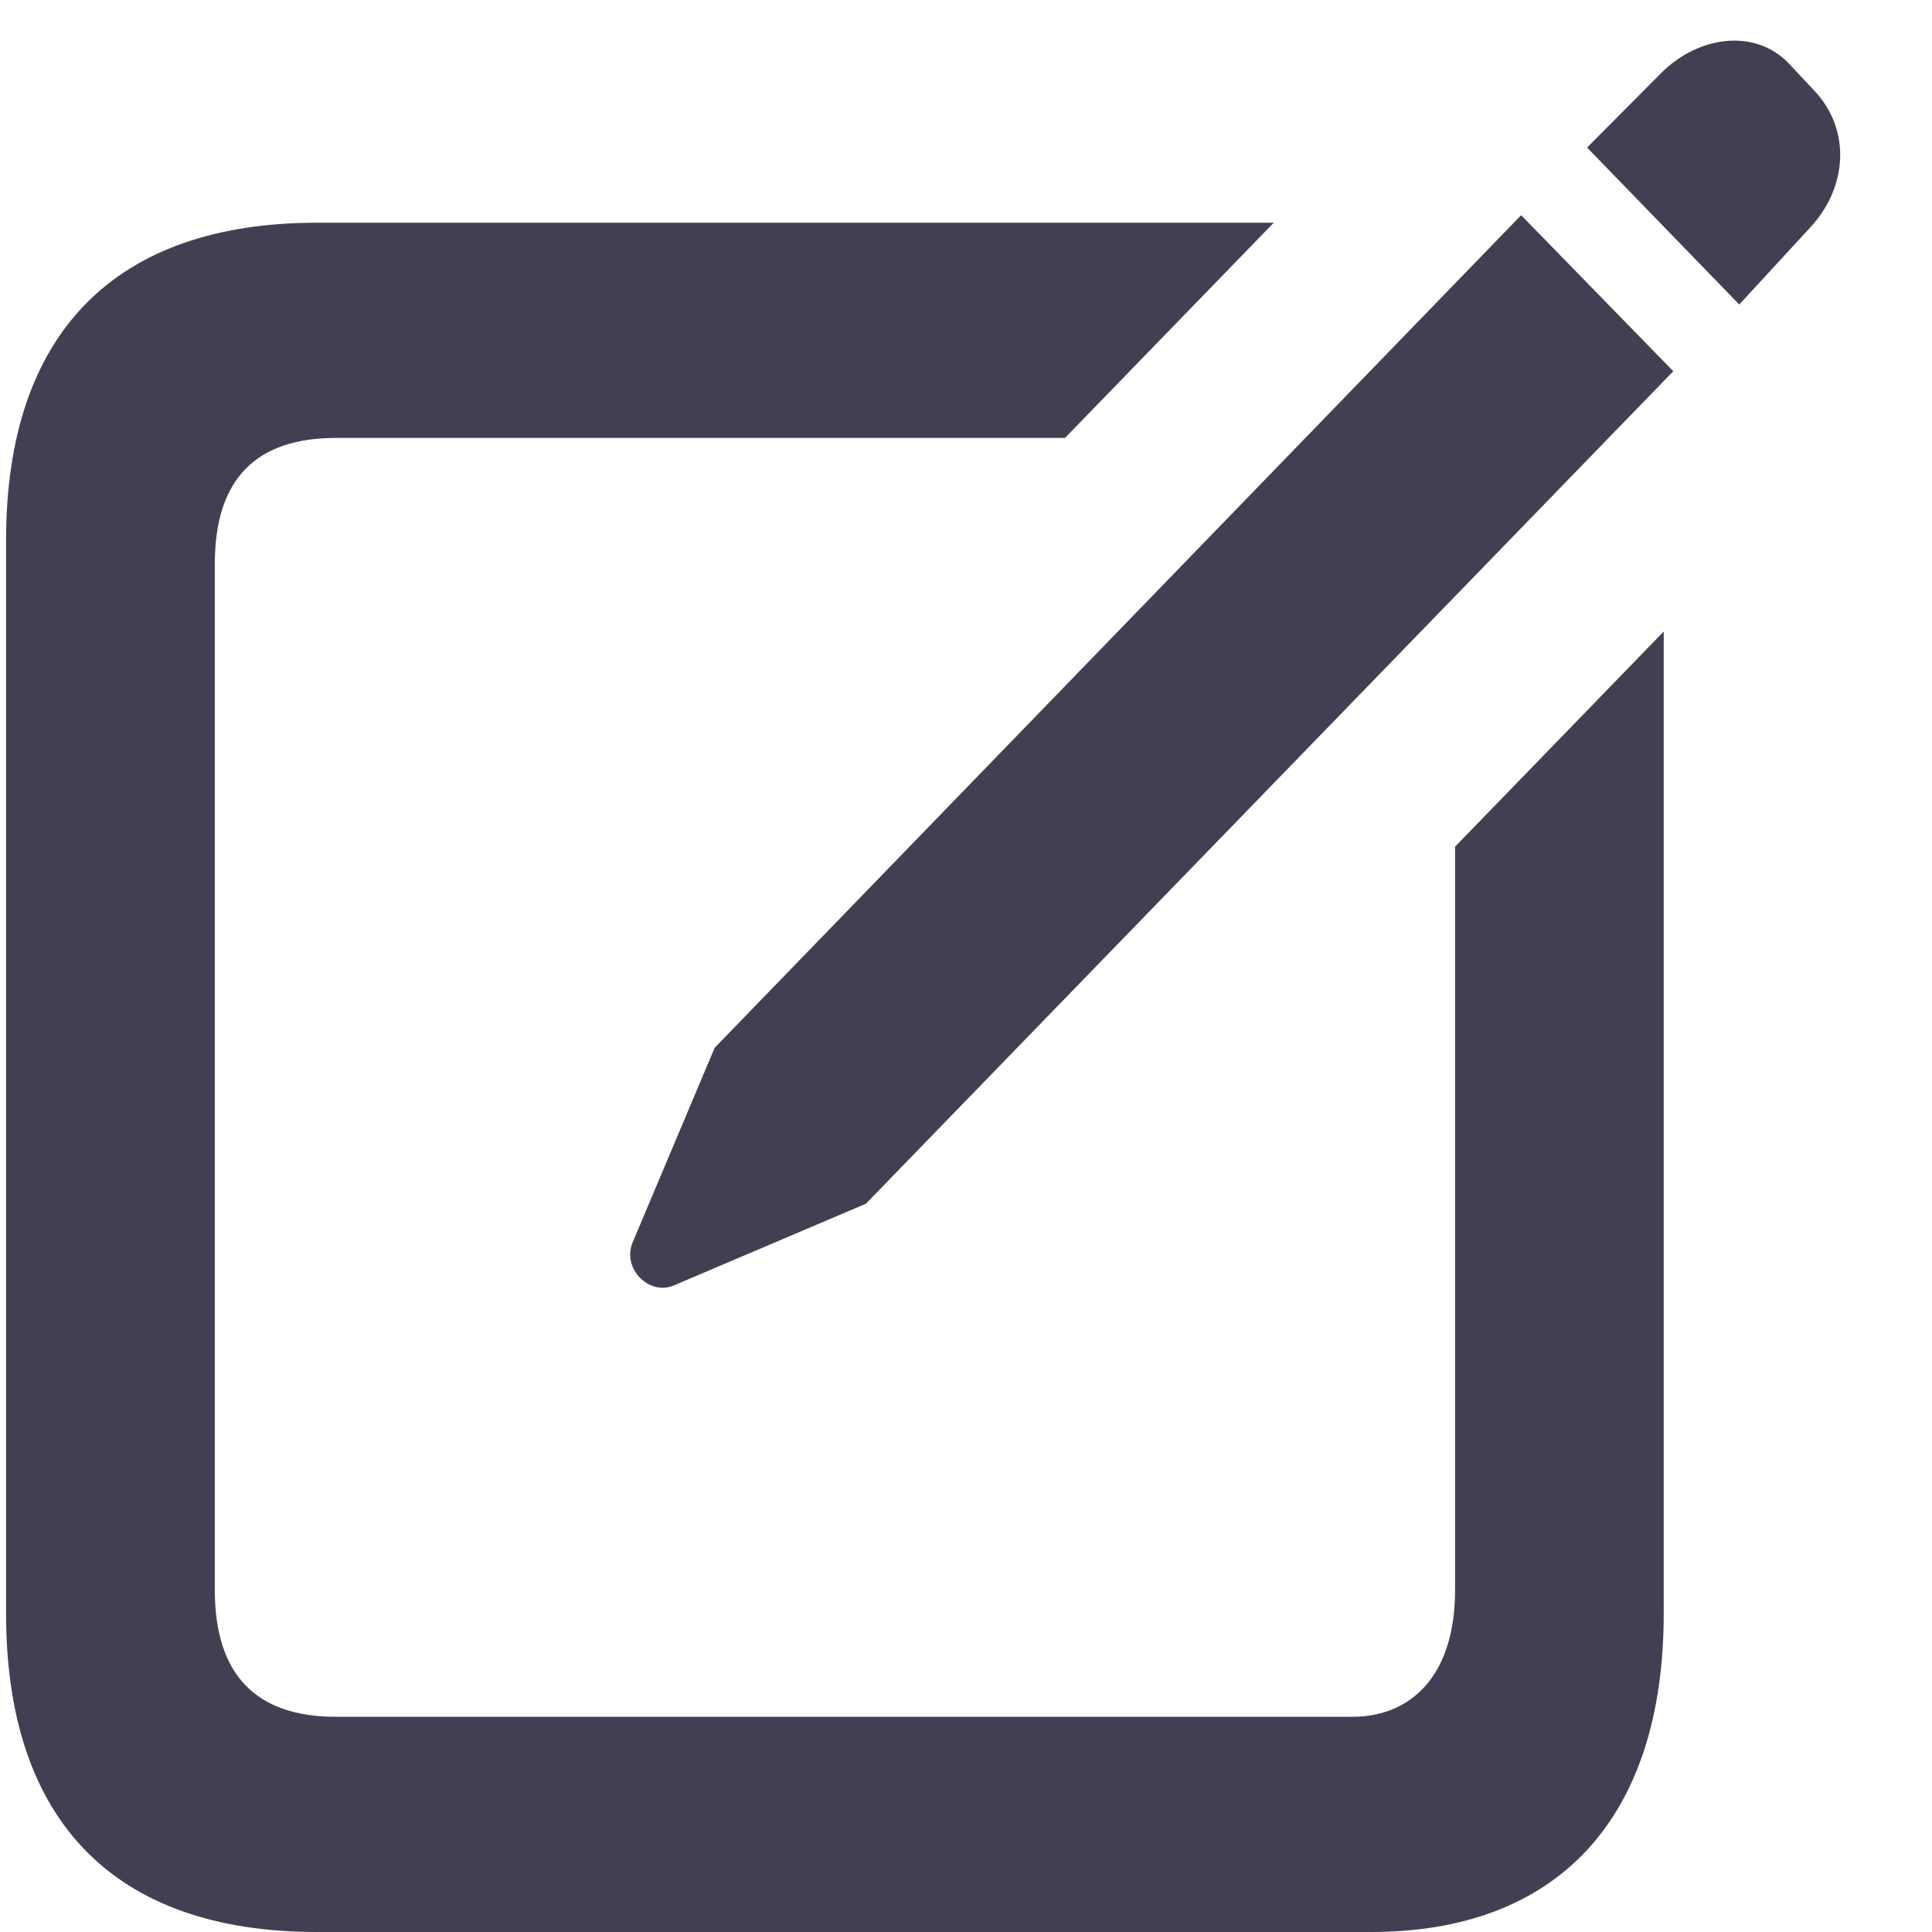 <svg width="21" height="21" viewBox="0 0 21 21" fill="none" xmlns="http://www.w3.org/2000/svg">
<path fill-rule="evenodd" clip-rule="evenodd" d="M18.905 3.31L19.677 2.472C20.083 2.033 20.123 1.41 19.717 0.981L19.439 0.685C19.073 0.307 18.459 0.388 18.053 0.797L17.251 1.604L18.905 3.31ZM7.322 13.973L9.412 13.084L18.188 4.035L16.534 2.339L7.768 11.389L6.877 13.503C6.758 13.789 7.055 14.085 7.322 13.973ZM18.084 17.538C18.084 19.795 16.905 21 14.904 21H3.444C1.245 21 0.066 19.795 0.066 17.538V5.873C0.066 3.626 1.245 2.421 3.444 2.421H13.845L11.576 4.76H3.652C2.79 4.76 2.335 5.199 2.335 6.129V17.282C2.335 18.212 2.79 18.661 3.652 18.661H14.696C15.34 18.661 15.816 18.212 15.816 17.282V9.203L18.084 6.864V17.538Z" fill="#141029" fill-opacity="0.8"/>
</svg>
